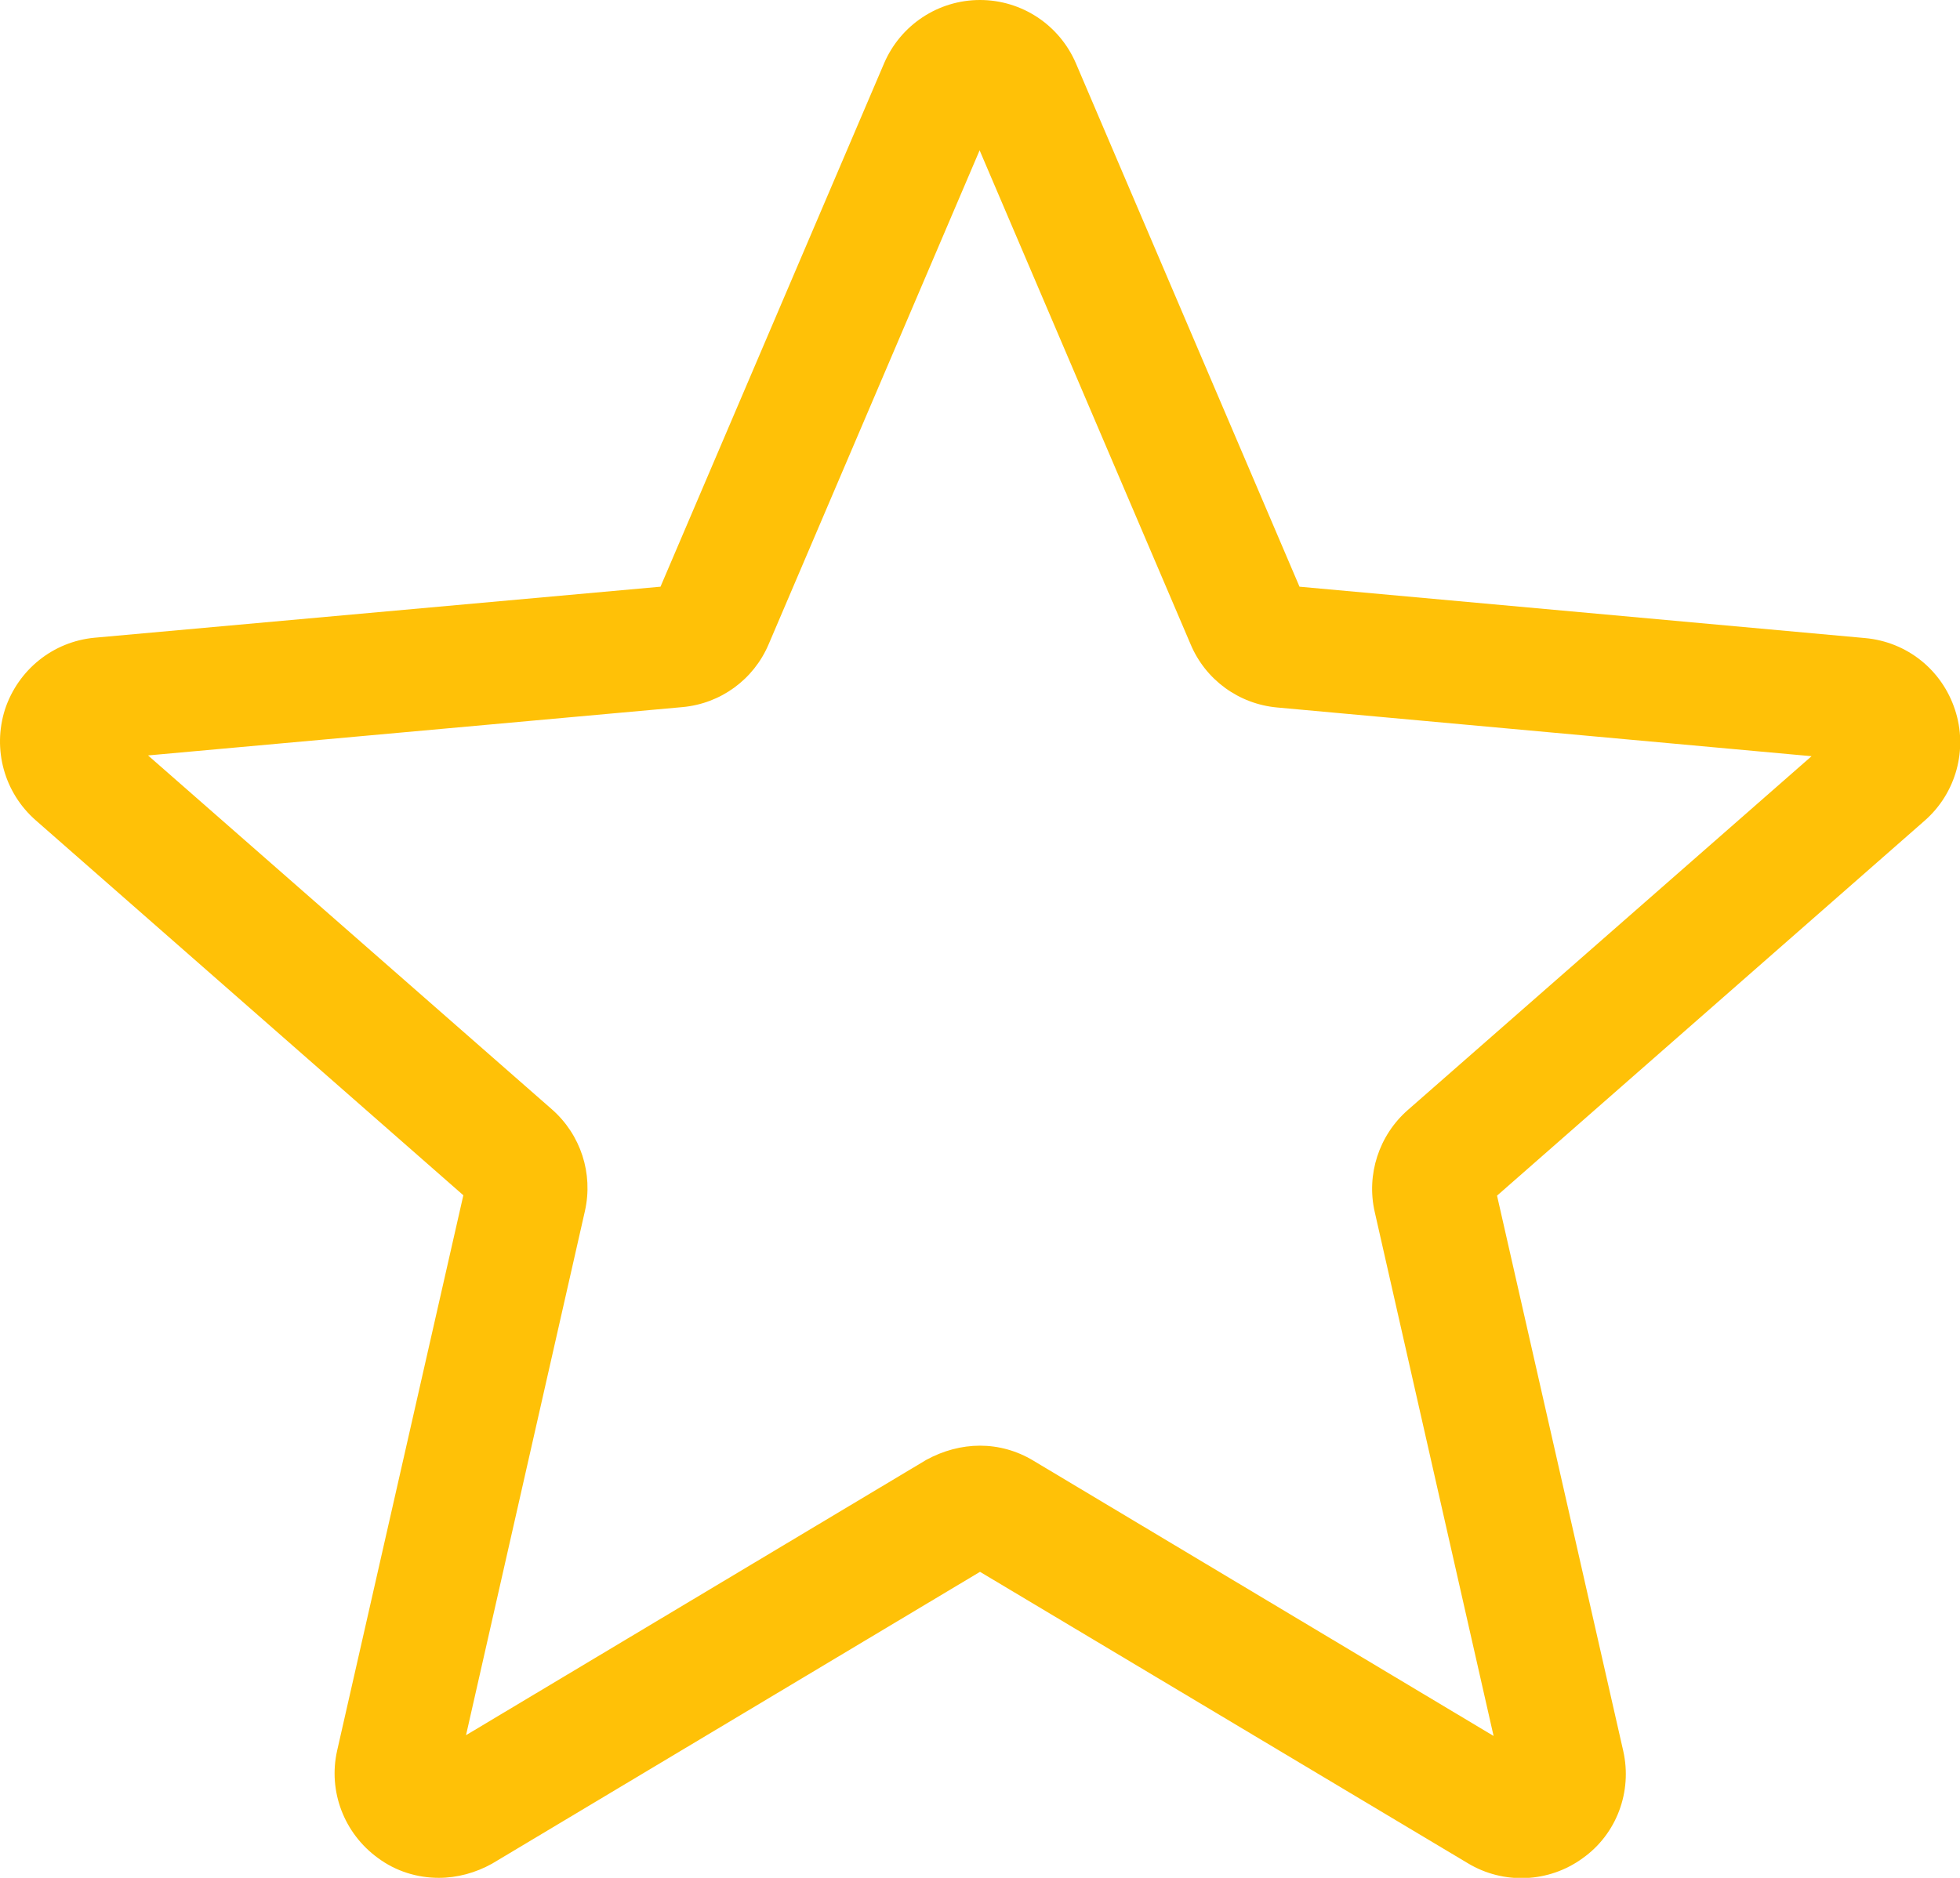 <?xml version="1.0" encoding="utf-8"?>
<!-- Generator: Adobe Illustrator 19.0.0, SVG Export Plug-In . SVG Version: 6.00 Build 0)  -->
<svg version="1.1" id="Layer_1" xmlns="http://www.w3.org/2000/svg" xmlns:xlink="http://www.w3.org/1999/xlink" x="0px" y="0px"
	 viewBox="-244 96 511 489.7" style="enable-background:new -244 96 511 489.7;" xml:space="preserve">
<style type="text/css">
	.st0{fill:#FFC107;}
</style>
<path class="st0" d="M-129.6,585.7c-5.6,0-11.2-1.7-15.9-5.2c-8.8-6.4-13-17.4-10.6-28l32.9-144.8l-111.5-97.8
	c-8.2-7.2-11.3-18.5-8-28.9c3.4-10.3,12.5-17.7,23.4-18.7L-71.8,249l58.3-136.5c4.3-10,14.1-16.5,25-16.5s20.7,6.5,25,16.5L94.8,249
	l147.5,13.4c10.9,1,20,8.3,23.4,18.7c3.4,10.3,0.3,21.7-7.9,28.9l-111.5,97.8l32.9,144.8c2.4,10.6-1.7,21.7-10.6,28
	c-8.8,6.4-20.6,6.9-29.9,1.3l-127.2-76l-127.2,76.1C-120,584.4-124.8,585.7-129.6,585.7z M11.5,473c4.8,0,9.6,1.3,13.9,3.9l120,71.8
	l-31-136.7c-2.2-9.7,1.1-19.9,8.6-26.5l105.3-92.3L89,280.5c-10-0.9-18.7-7.2-22.6-16.5l-55-128.8l-55,128.8
	c-3.9,9.2-12.5,15.5-22.5,16.4l-139.3,12.6l105.3,92.3c7.5,6.6,10.8,16.7,8.6,26.5l-31,136.7l120-71.8C1.9,474.3,6.7,473,11.5,473z
	 M-72.9,251.6C-72.9,251.6-72.9,251.6-72.9,251.6L-72.9,251.6z M95.9,251.5L95.9,251.5C95.9,251.5,95.9,251.5,95.9,251.5z"/>
</svg>
